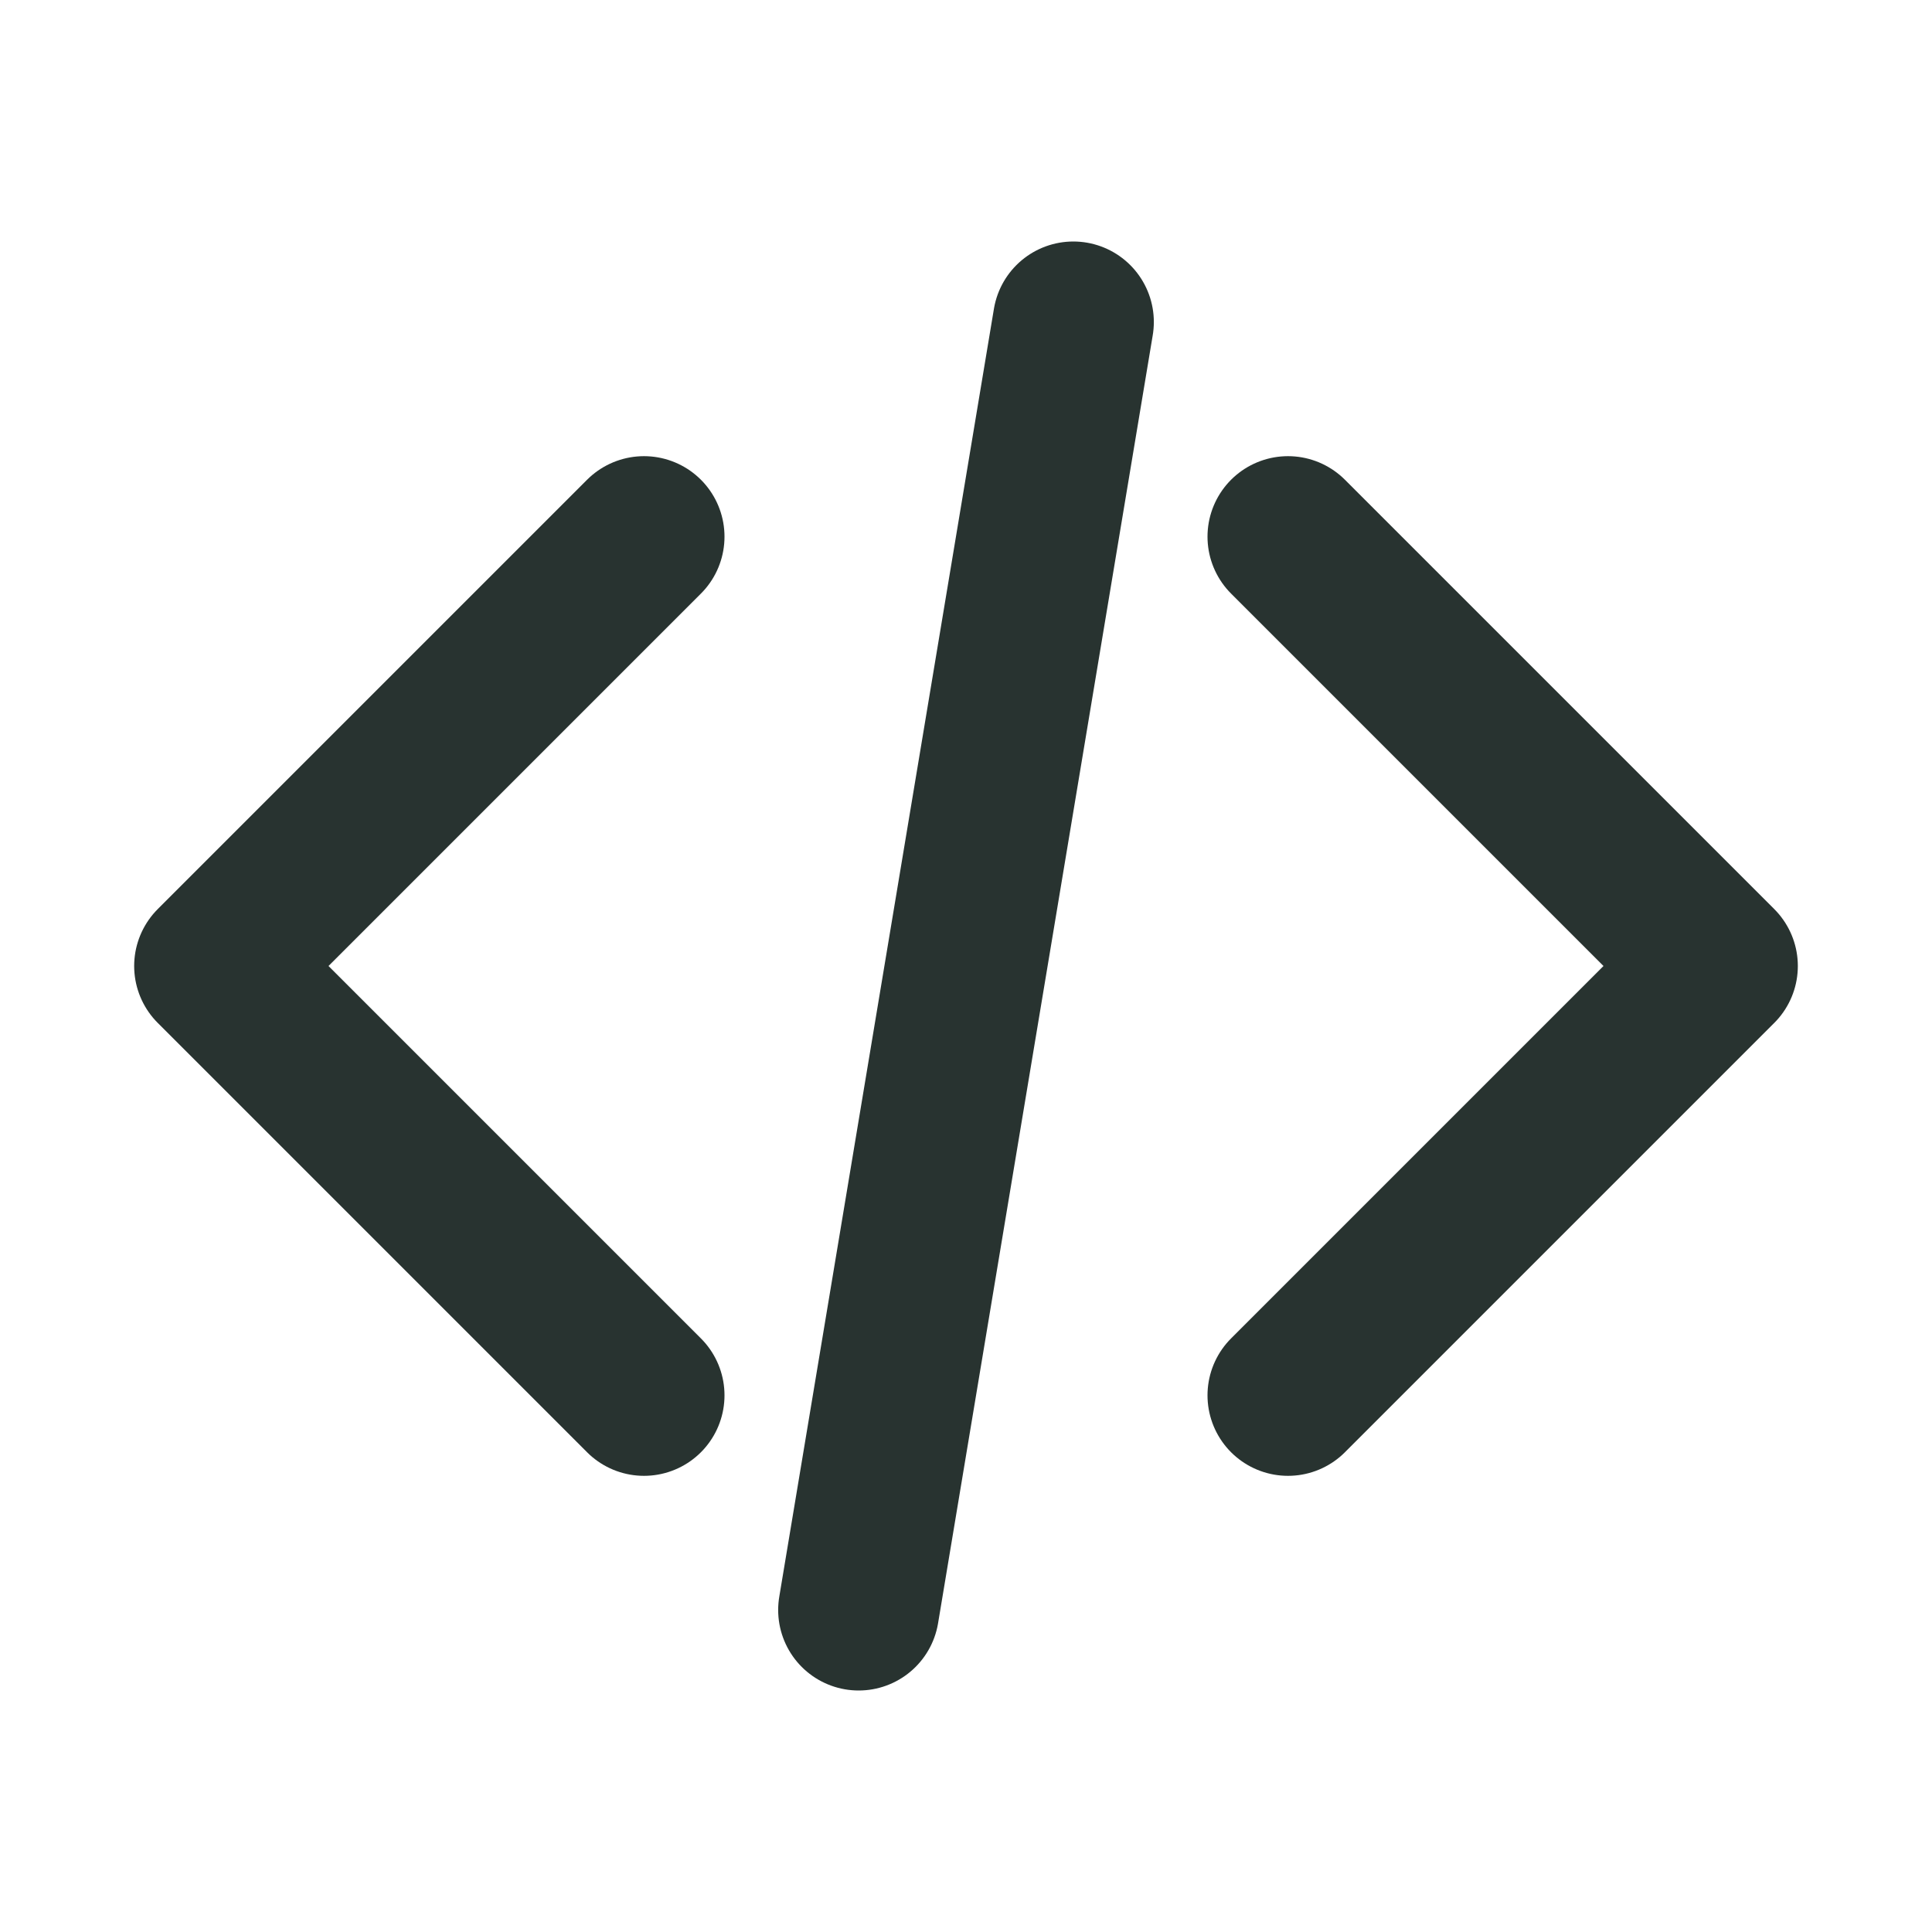 <?xml version="1.0" encoding="UTF-8"?>
<svg xmlns="http://www.w3.org/2000/svg" xmlns:xlink="http://www.w3.org/1999/xlink" width="360px" height="360px" viewBox="0 0 360 360" version="1.2">
<g id="surface153788">
<path style="fill:none;stroke-width:30;stroke-linecap:round;stroke-linejoin:round;stroke:rgb(15.686%,20%,18.824%);stroke-opacity:1;stroke-miterlimit:10;" d="M 120 100 L 40 180 L 120 260 "/>
<path style="fill:none;stroke-width:30;stroke-linecap:round;stroke-linejoin:round;stroke:rgb(15.686%,20%,18.824%);stroke-opacity:1;stroke-miterlimit:10;" d="M 240 100 L 320 180 L 240 260 "/>
<path style="fill:none;stroke-width:30;stroke-linecap:round;stroke-linejoin:round;stroke:rgb(15.686%,20%,18.824%);stroke-opacity:1;stroke-miterlimit:10;" d="M 200 60 L 160 300 "/>
</g>
</svg>
